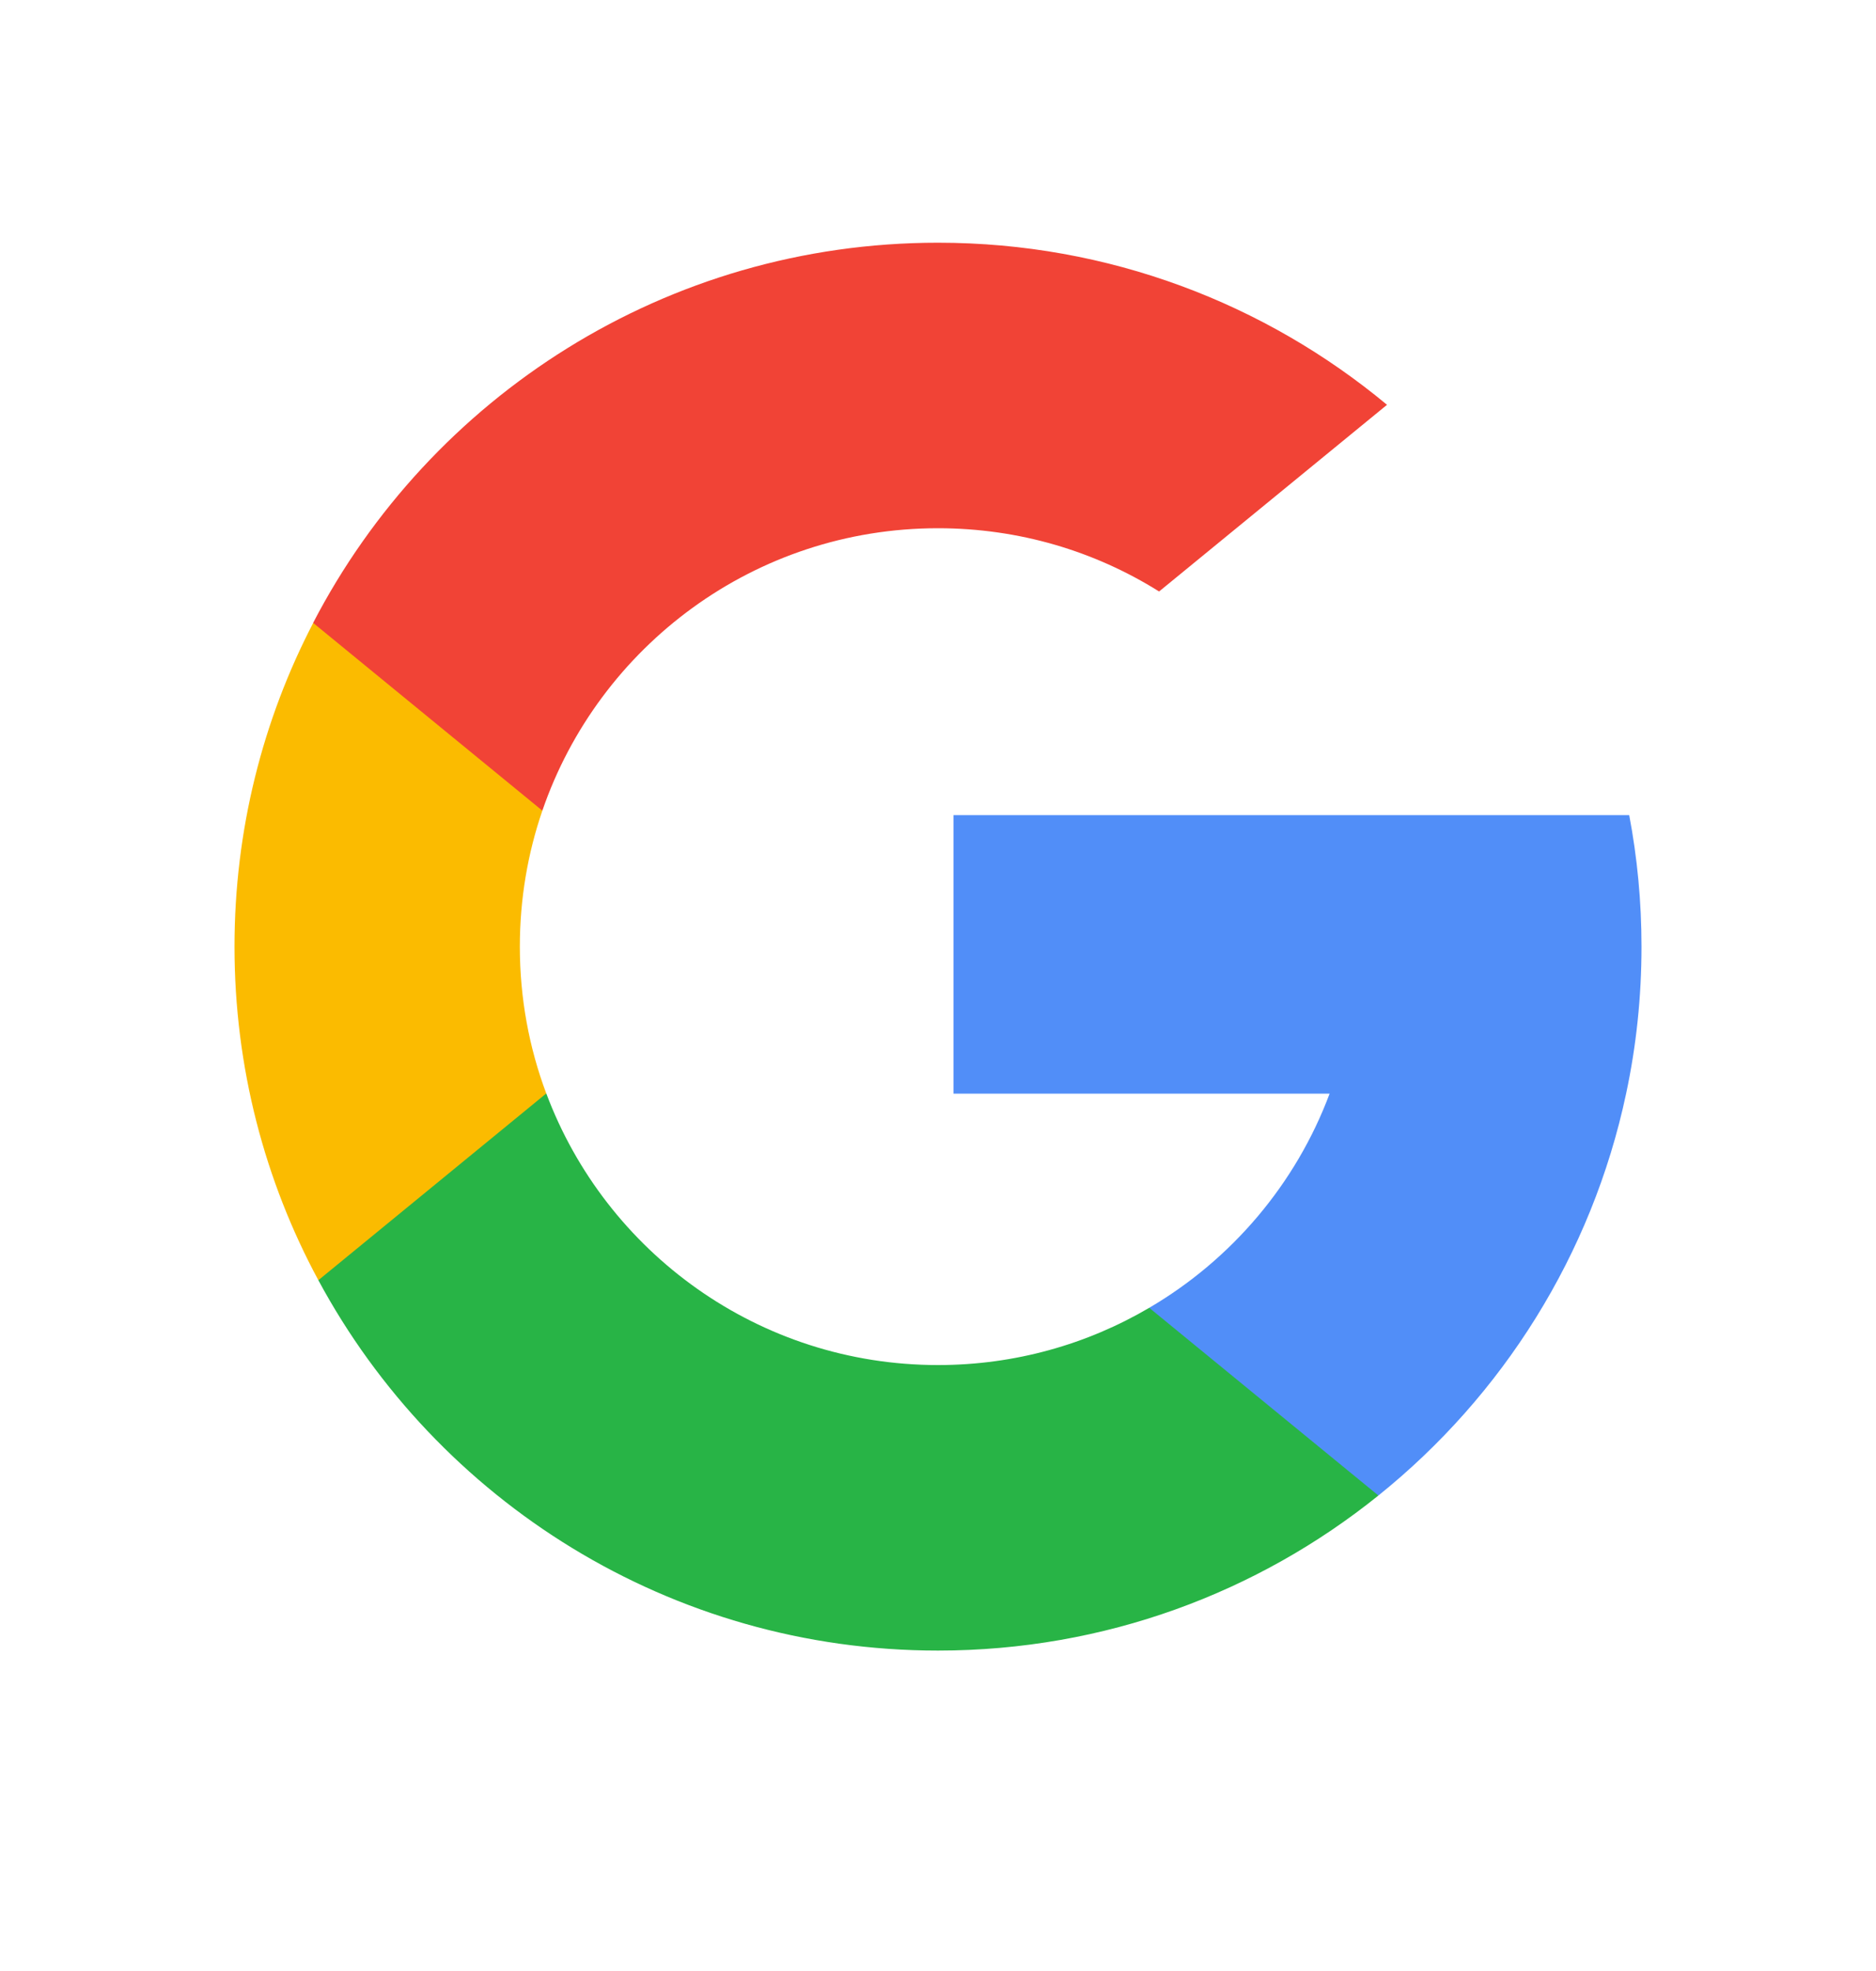 <svg width="20" height="21" viewBox="0 0 20 21" fill="none" xmlns="http://www.w3.org/2000/svg">
<path d="M5.824 11.651L5.302 13.6L3.394 13.64C2.823 12.582 2.5 11.372 2.5 10.086C2.5 8.842 2.802 7.669 3.339 6.637H3.339L5.038 6.948L5.782 8.637C5.626 9.091 5.542 9.579 5.542 10.086C5.542 10.636 5.641 11.164 5.824 11.651Z" fill="#FBBB00"/>
<path d="M17.369 8.685C17.455 9.138 17.5 9.607 17.5 10.086C17.5 10.623 17.444 11.146 17.336 11.652C16.971 13.371 16.017 14.872 14.695 15.934L14.695 15.934L12.555 15.825L12.252 13.934C13.129 13.42 13.815 12.615 14.175 11.652H10.165V8.685H14.234H17.369Z" fill="#518EF8"/>
<path d="M14.695 15.934L14.695 15.934C13.41 16.968 11.777 17.586 10 17.586C7.144 17.586 4.66 15.989 3.394 13.64L5.824 11.65C6.457 13.341 8.088 14.544 10 14.544C10.821 14.544 11.591 14.322 12.252 13.934L14.695 15.934Z" fill="#28B446"/>
<path d="M14.787 4.313L12.357 6.302C11.674 5.874 10.866 5.628 10 5.628C8.045 5.628 6.384 6.886 5.782 8.637L3.339 6.637H3.338C4.587 4.23 7.101 2.586 10 2.586C11.819 2.586 13.488 3.234 14.787 4.313Z" fill="#F14336"/>
</svg>
